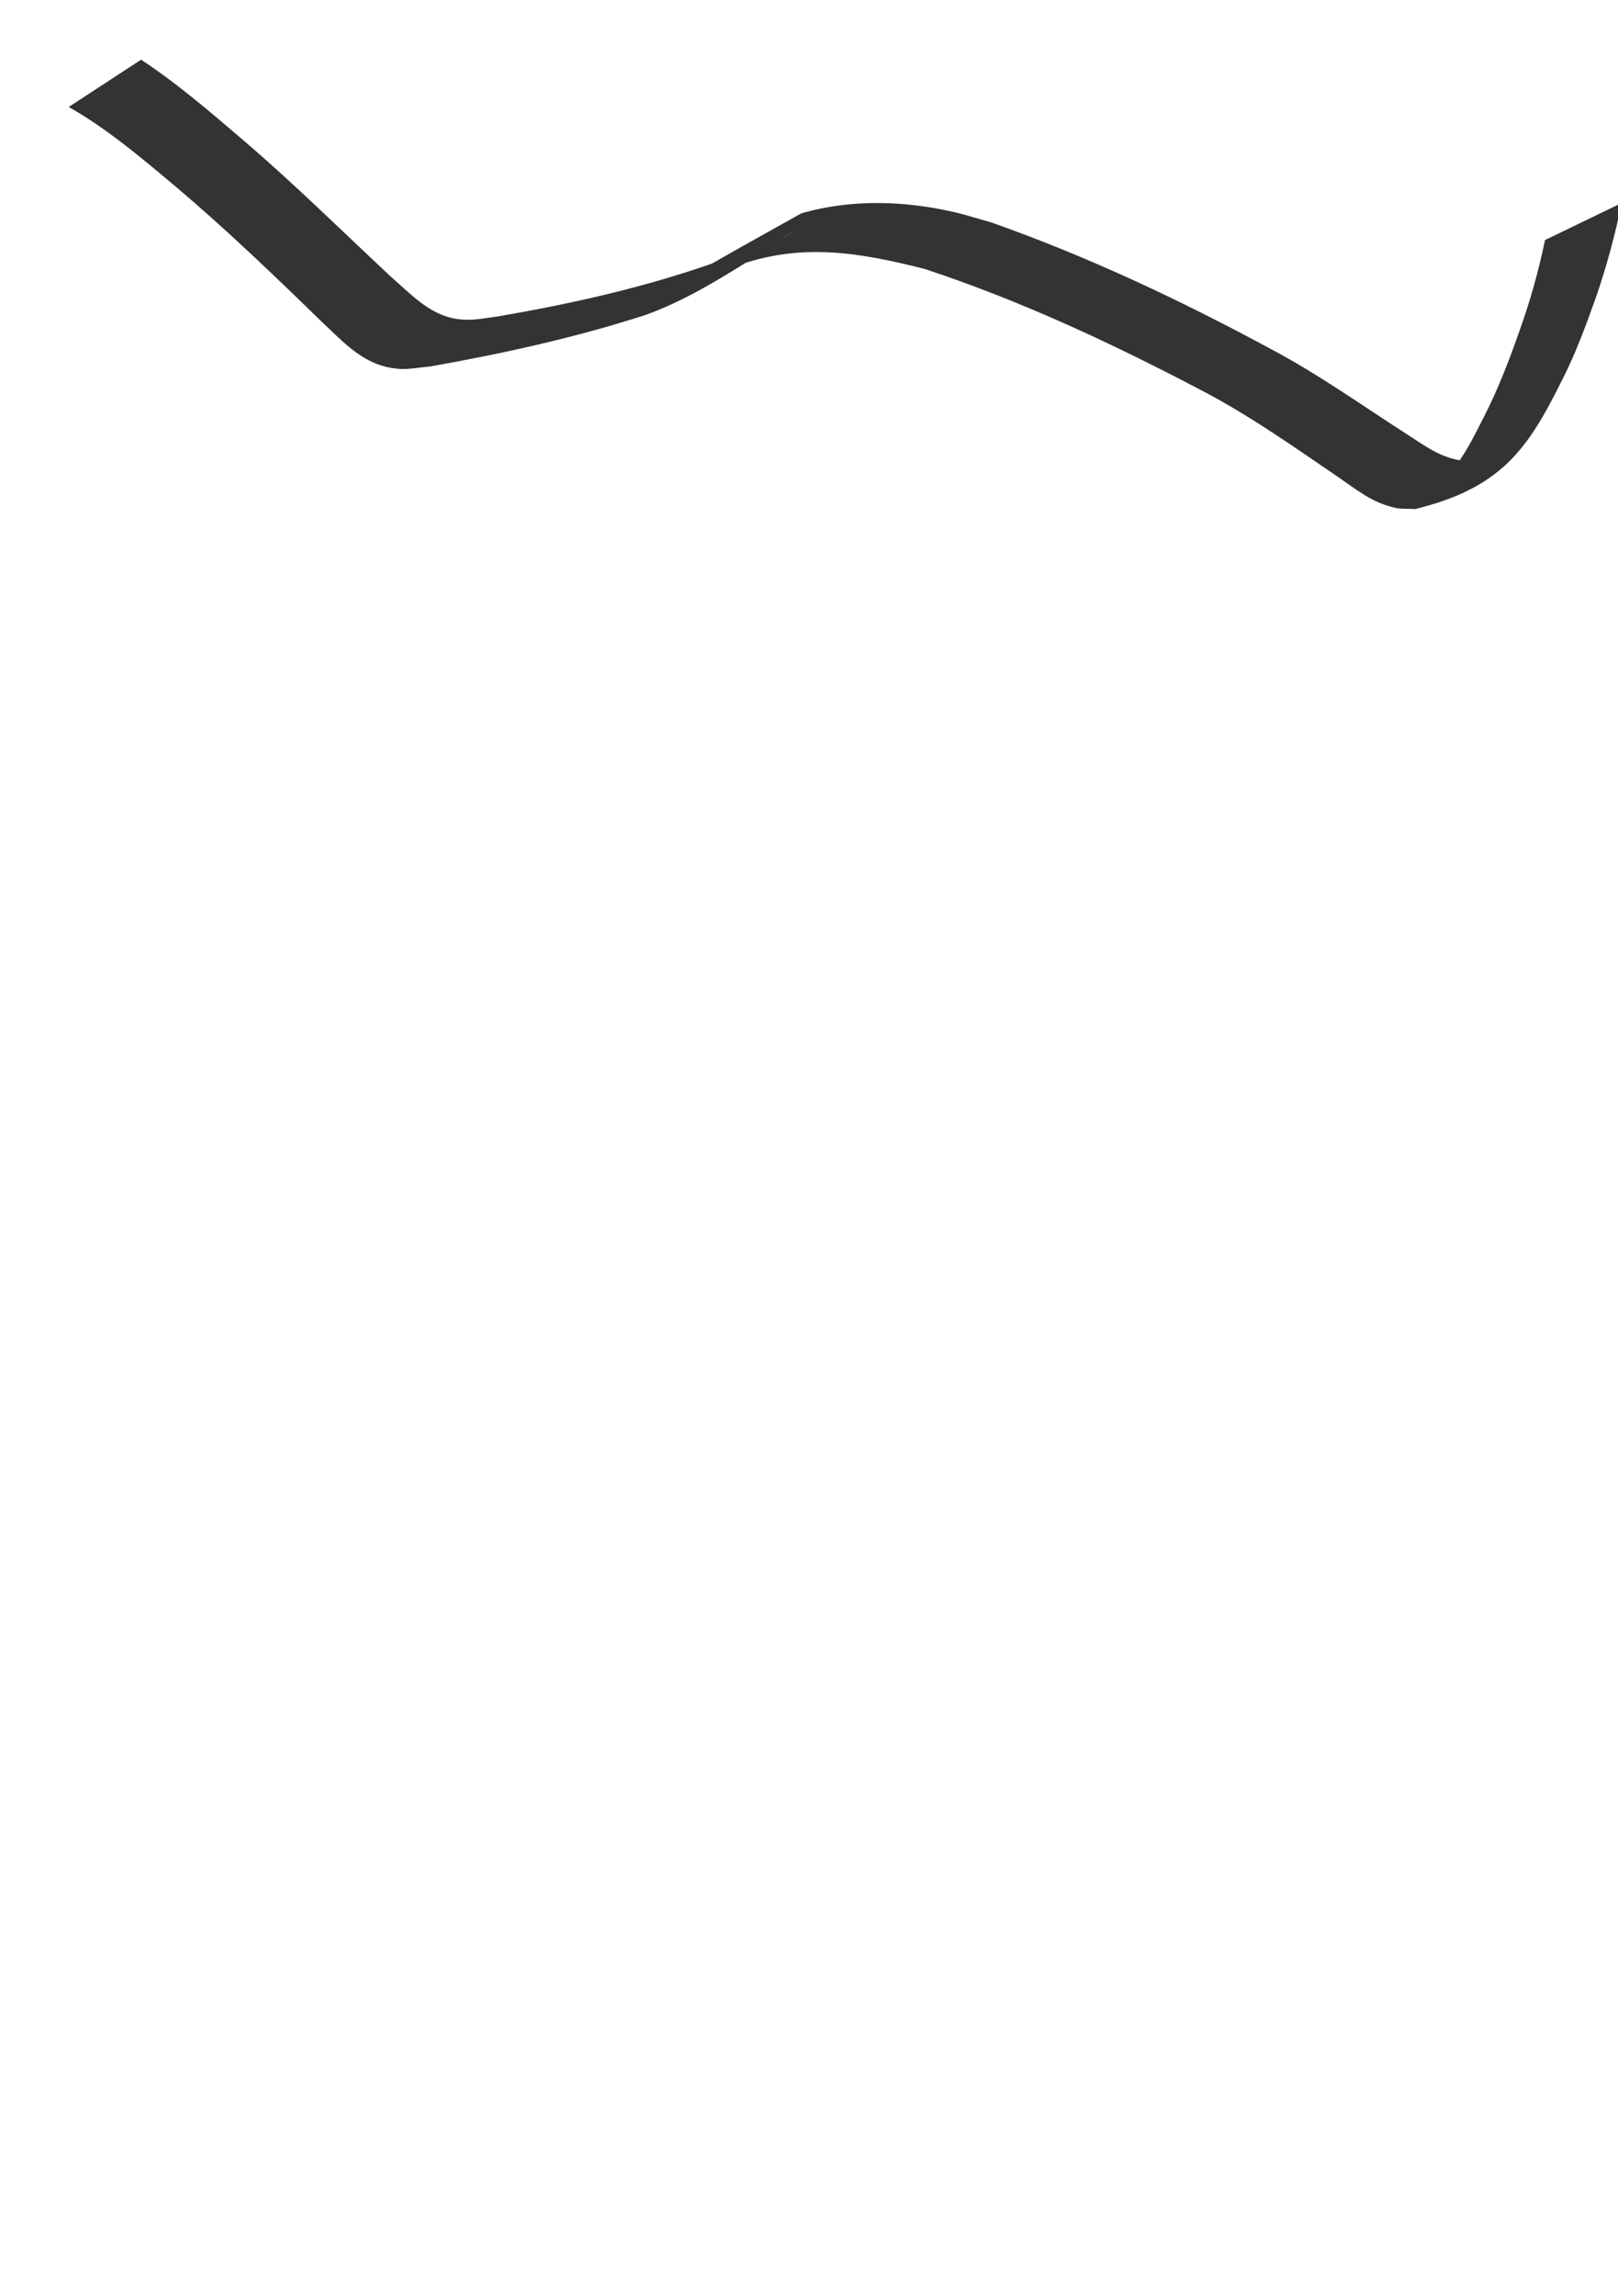 <?xml version="1.0" encoding="UTF-8" standalone="no"?>
<!-- Created with Inkscape (http://www.inkscape.org/) -->

<svg
   width="279.685"
   height="396.85"
   viewBox="0 0 74 105"
   version="1.1"
   id="svg5"
   inkscape:version="1.2 (56b05e47e7, 2022-06-09, custom)"
   sodipodi:docname="flex1"
   xmlns:inkscape="http://www.inkscape.org/namespaces/inkscape"
   xmlns:sodipodi="http://sodipodi.sourceforge.net/DTD/sodipodi-0.dtd"
   xmlns="http://www.w3.org/2000/svg"
   xmlns:svg="http://www.w3.org/2000/svg">
  <sodipodi:namedview
     id="namedview7"
     pagecolor="#ffffff"
     bordercolor="#666666"
     borderopacity="1.0"
     inkscape:showpageshadow="2"
     inkscape:pageopacity="0.0"
     inkscape:pagecheckerboard="0"
     inkscape:deskcolor="#d1d1d1"
     inkscape:document-units="mm"
     showgrid="false"
     inkscape:zoom="0.75722503"
     inkscape:cx="122.81686"
     inkscape:cy="186.86651"
     inkscape:window-width="1846"
     inkscape:window-height="1016"
     inkscape:window-x="74"
     inkscape:window-y="27"
     inkscape:window-maximized="1"
     inkscape:current-layer="layer1" />
  <defs
     id="defs2" />
  <g
     inkscape:label="Layer 1"
     inkscape:groupmode="layer"
     id="layer1">
    <path
       style="fill:#333333;stroke-width:0.265"
       id="path58"
       d="m 3.144,4.892 c 1.739,0.984 3.278,2.29 4.805,3.568 2.327,1.965 4.527,4.072 6.707,6.197 0.888,0.825 1.744,1.809 2.974,2.11 0.82,0.201 1.162,0.074 2.061,-0.012 3.312,-0.587 6.617,-1.315 9.821,-2.348 2.05,-0.734 3.811,-1.918 5.685,-3.062 0.186,-0.114 0.333,-0.283 0.512,-0.407 0.177,-0.123 0.739,-0.442 0.554,-0.332 -0.883,0.525 -1.765,1.051 -2.647,1.577 3.013,-1.104 5.65,-0.647 8.67,0.114 4.456,1.468 8.722,3.475 12.867,5.66 2.124,1.132 4.089,2.52 6.072,3.874 0.896,0.612 1.481,1.12 2.53,1.38 0.316,0.078 0.651,0.044 0.976,0.066 3.929,-0.964 5.142,-2.757 6.655,-5.784 0.655,-1.262 1.142,-2.594 1.617,-3.93 0.486,-1.402 0.861,-2.835 1.172,-4.284 0,0 -3.514,1.699 -3.514,1.699 v 0 c -0.297,1.441 -0.697,2.855 -1.197,4.239 -0.466,1.319 -0.968,2.626 -1.609,3.872 -0.401,0.788 -0.794,1.595 -1.341,2.296 -0.181,0.232 -0.869,0.752 -0.591,0.655 0.689,-0.239 4.17,-2.14 1.929,-1.032 -0.312,0.021 -0.626,0.107 -0.935,0.064 -1.058,-0.147 -1.694,-0.653 -2.588,-1.227 -2.041,-1.308 -4.016,-2.724 -6.163,-3.862 -4.119,-2.229 -8.384,-4.242 -12.803,-5.804 -0.579,-0.161 -1.15,-0.349 -1.736,-0.483 -2.304,-0.524 -4.693,-0.597 -6.976,0.058 -1.342,0.755 -2.692,1.497 -4.027,2.264 -0.189,0.108 -0.364,0.239 -0.542,0.363 -1.645,1.147 0.71,-0.307 2.211,-1.16 0.257,-0.146 -0.511,0.3 -0.777,0.427 -0.326,0.156 -0.666,0.281 -0.999,0.421 -3.166,1.103 -6.457,1.836 -9.758,2.402 -0.741,0.094 -1.198,0.221 -1.91,0.106 -1.218,-0.197 -2.077,-1.144 -2.96,-1.914 C 15.66,10.581 13.487,8.436 11.17,6.449 9.648,5.149 8.127,3.83 6.452,2.729 c 0,0 -3.308,2.162 -3.308,2.162 z" />
  </g>
</svg>
